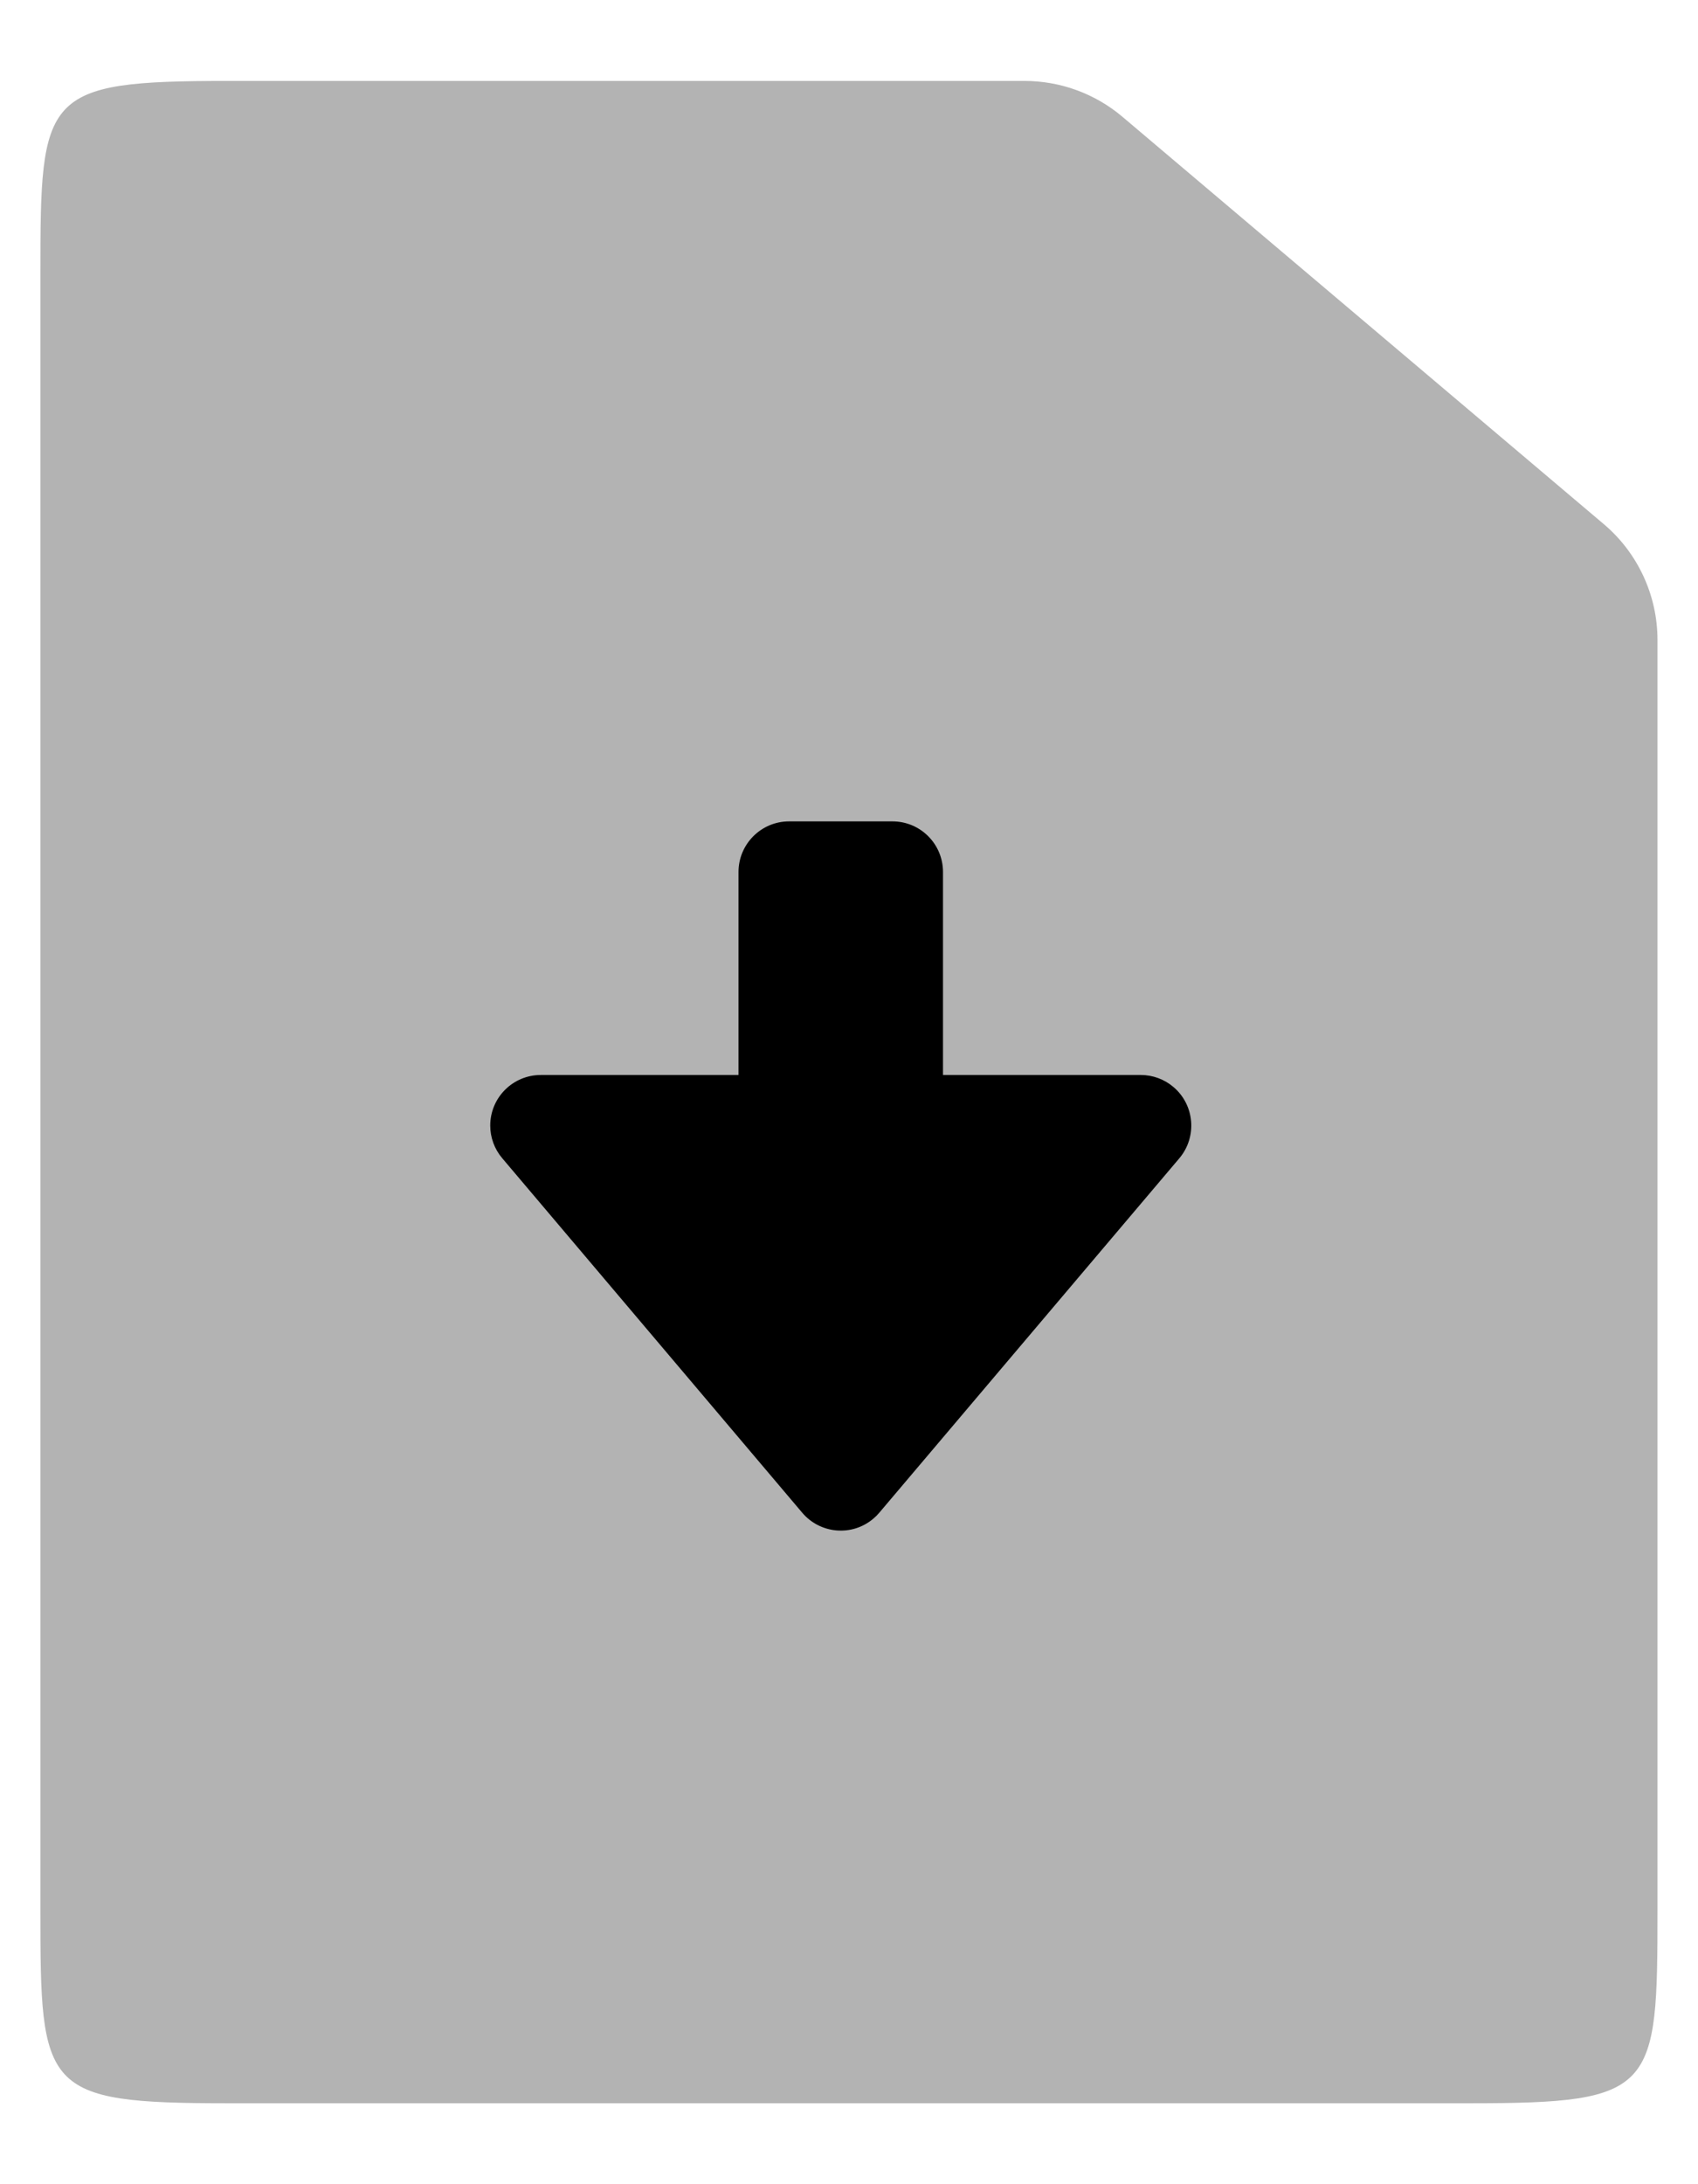 <svg xmlns="http://www.w3.org/2000/svg" width="14" height="18" viewBox="0 0 14 18" fill="none">
    <path opacity="0.3"
          d="M1.881 0.667H8.447C8.742 0.667 9.028 0.771 9.254 0.962L13.224 4.32C13.504 4.557 13.666 4.907 13.666 5.274V15.736C13.666 17.228 13.649 17.333 12.119 17.333H1.881C0.35 17.333 0.333 17.228 0.333 15.736V2.264C0.333 0.772 0.35 0.667 1.881 0.667Z"
          fill="currentColor"/>
    <path fill-rule="evenodd" clip-rule="evenodd"
          d="M9.406 8.859H7.775V7.186C7.775 6.956 7.589 6.769 7.358 6.769H6.506C6.276 6.769 6.089 6.956 6.089 7.186V8.859H4.459C4.229 8.859 4.042 9.045 4.042 9.276C4.042 9.374 4.077 9.47 4.141 9.545L6.614 12.466C6.763 12.642 7.026 12.664 7.201 12.515C7.219 12.5 7.235 12.484 7.25 12.466L9.724 9.545C9.872 9.369 9.85 9.106 9.675 8.958C9.6 8.894 9.504 8.859 9.406 8.859Z"
          fill="currentColor"/>
</svg>
